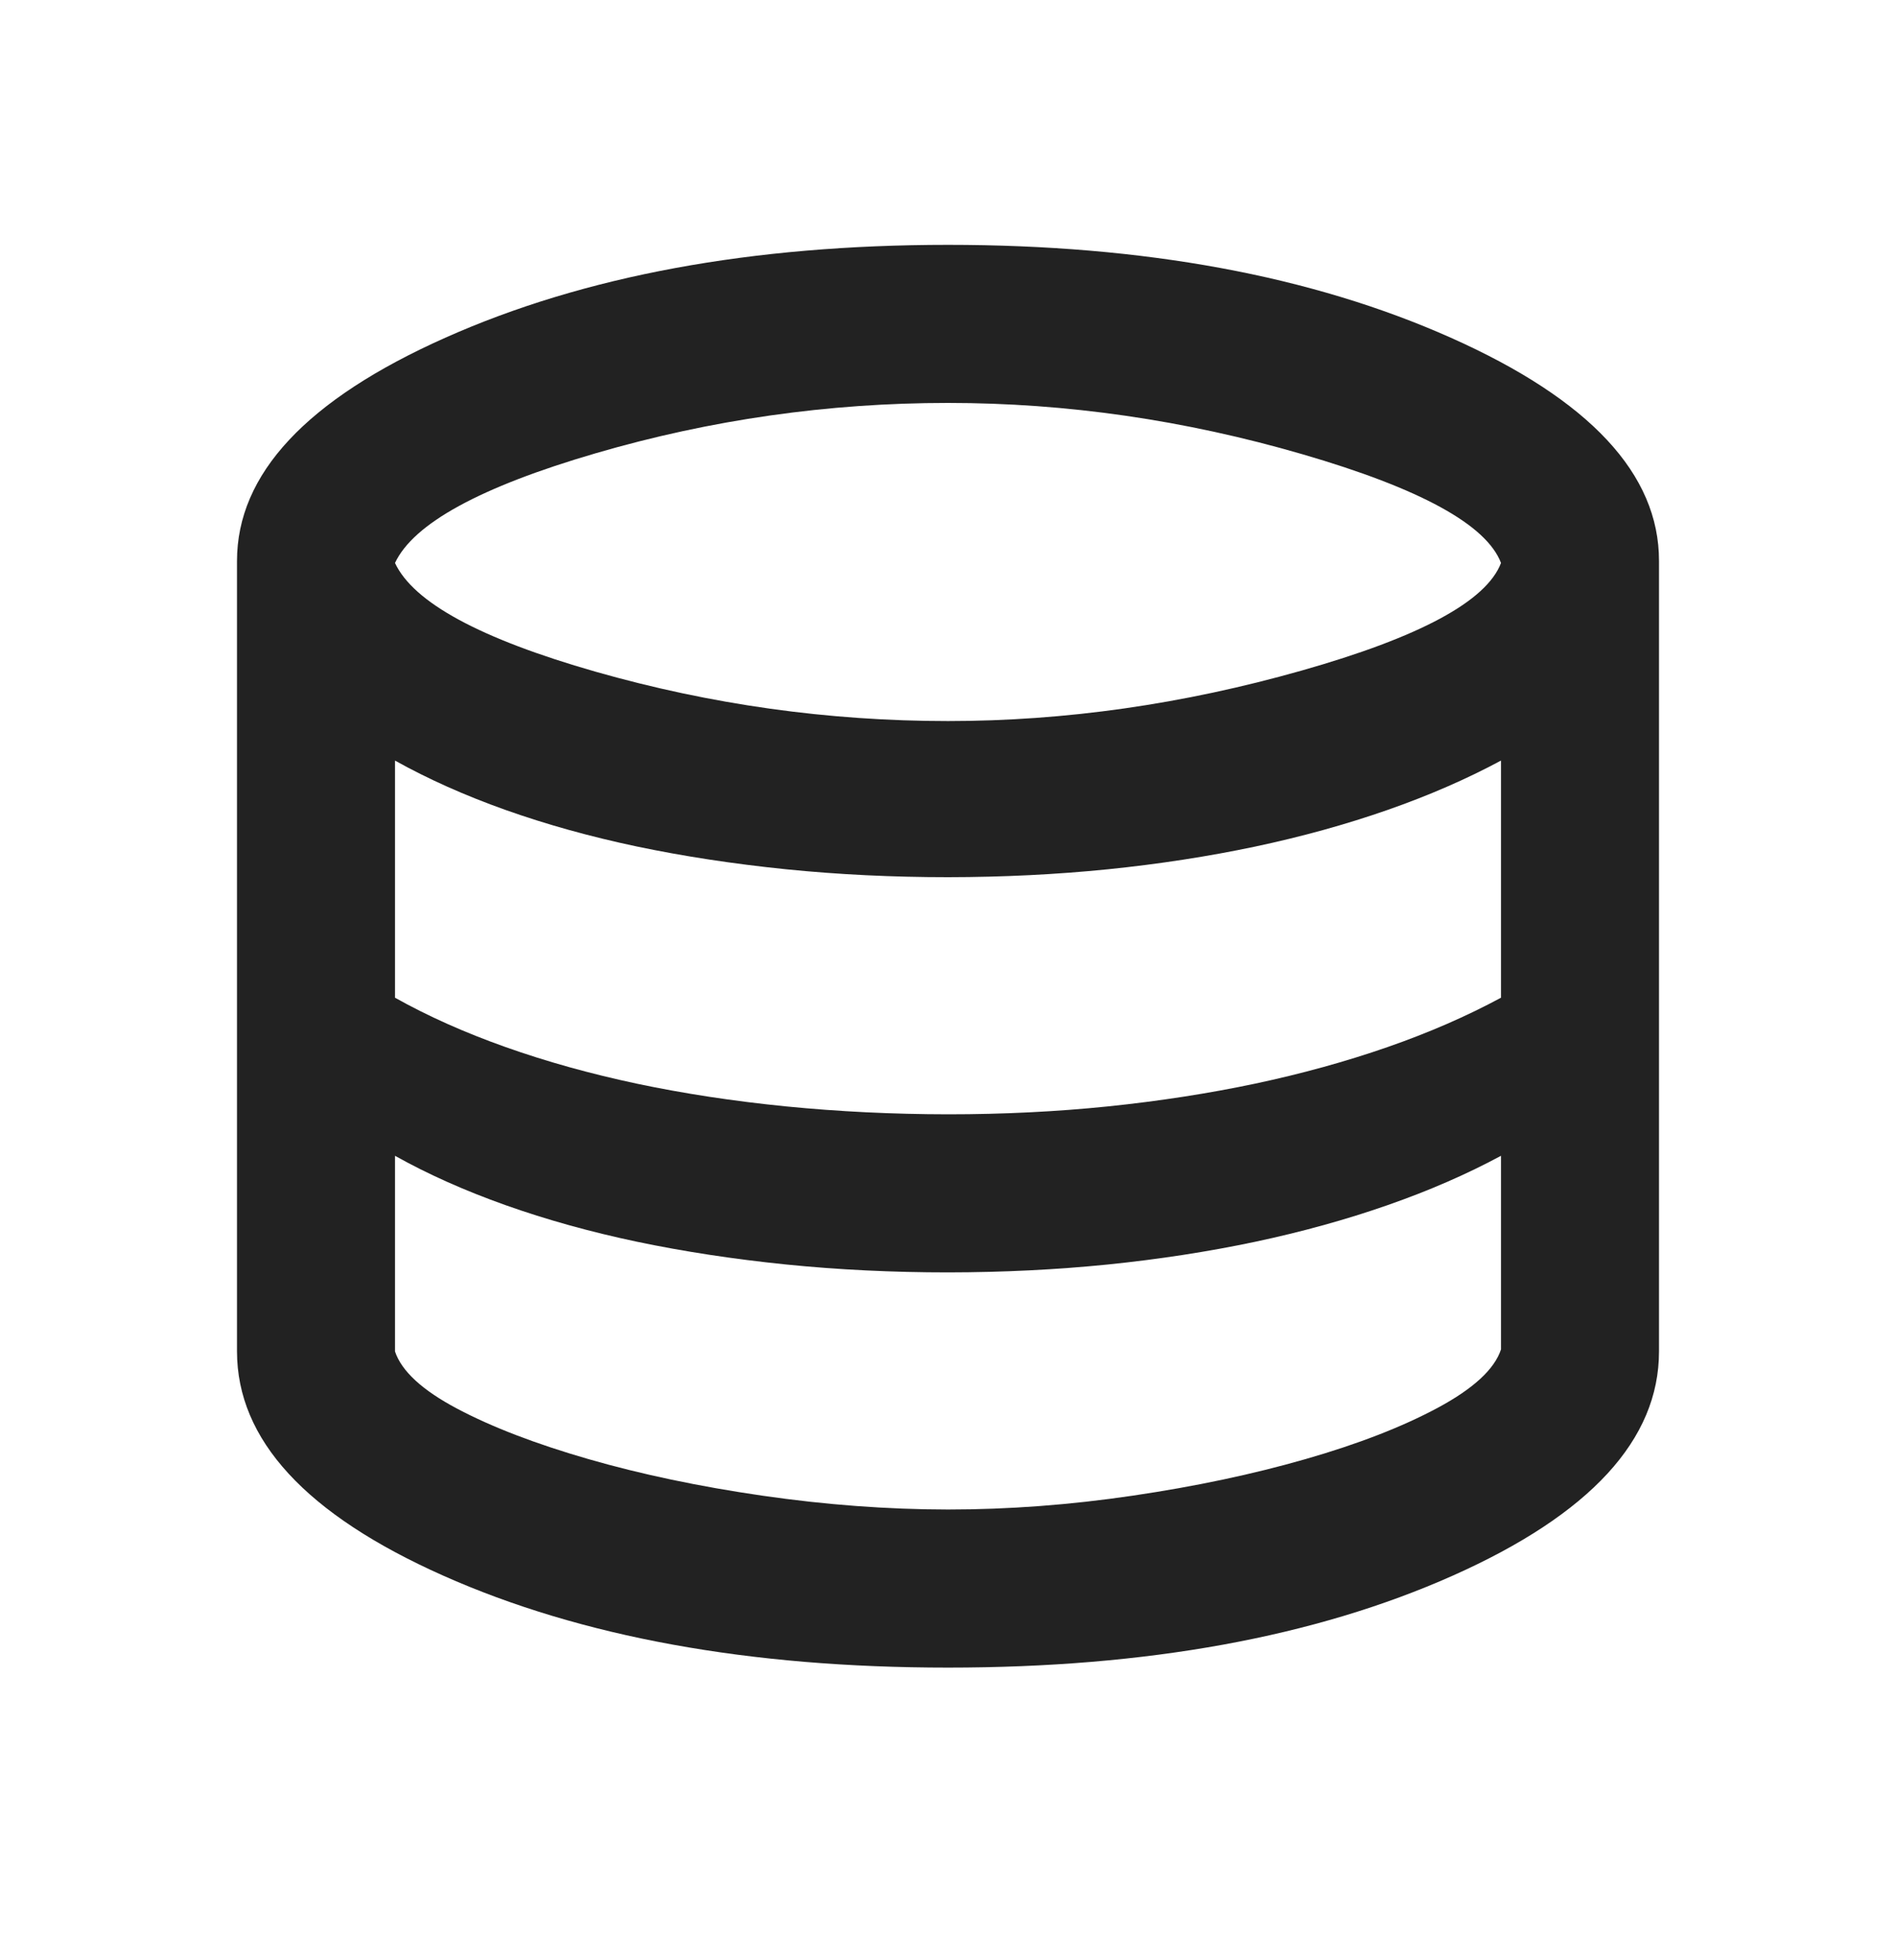 <svg width="30" height="31" viewBox="0 0 30 31" fill="none" xmlns="http://www.w3.org/2000/svg">
<path d="M15 26.372C11.854 26.372 9.193 25.887 7.016 24.919C4.84 23.951 3.751 22.768 3.75 21.372V8.872C3.75 7.497 4.849 6.319 7.048 5.34C9.246 4.361 11.897 3.872 15 3.872C18.103 3.872 20.755 4.361 22.954 5.34C25.153 6.319 26.252 7.497 26.25 8.872V21.372C26.25 22.767 25.161 23.95 22.984 24.919C20.806 25.888 18.145 26.372 15 26.372ZM15 11.403C16.854 11.403 18.719 11.137 20.594 10.605C22.469 10.074 23.521 9.506 23.75 8.903C23.521 8.299 22.474 7.726 20.61 7.184C18.746 6.642 16.876 6.372 15 6.372C13.104 6.372 11.245 6.637 9.422 7.169C7.6 7.701 6.543 8.279 6.25 8.903C6.542 9.528 7.599 10.101 9.422 10.622C11.246 11.142 13.105 11.403 15 11.403ZM15 17.622C15.875 17.622 16.719 17.58 17.531 17.497C18.344 17.413 19.12 17.293 19.86 17.137C20.6 16.98 21.298 16.787 21.954 16.559C22.61 16.331 23.208 16.07 23.75 15.778V12.028C23.208 12.319 22.61 12.58 21.954 12.809C21.298 13.038 20.6 13.231 19.86 13.388C19.12 13.544 18.344 13.664 17.531 13.747C16.719 13.829 15.875 13.871 15 13.872C14.125 13.872 13.271 13.831 12.438 13.747C11.604 13.662 10.818 13.542 10.078 13.387C9.338 13.231 8.645 13.038 8 12.809C7.355 12.58 6.772 12.319 6.25 12.028V15.778C6.771 16.07 7.354 16.33 8 16.559C8.646 16.788 9.339 16.981 10.079 17.138C10.819 17.294 11.605 17.414 12.438 17.497C13.27 17.579 14.124 17.621 15 17.622ZM15 23.872C15.958 23.872 16.933 23.799 17.922 23.653C18.913 23.507 19.824 23.314 20.656 23.075C21.489 22.836 22.187 22.565 22.75 22.263C23.313 21.96 23.647 21.653 23.75 21.34V18.278C23.208 18.57 22.61 18.83 21.954 19.059C21.298 19.288 20.6 19.481 19.86 19.638C19.12 19.794 18.344 19.914 17.531 19.997C16.719 20.079 15.875 20.121 15 20.122C14.125 20.122 13.271 20.081 12.438 19.997C11.604 19.912 10.818 19.792 10.078 19.637C9.338 19.481 8.645 19.288 8 19.059C7.355 18.83 6.772 18.57 6.25 18.278V21.372C6.354 21.684 6.683 21.986 7.235 22.278C7.787 22.57 8.48 22.835 9.312 23.075C10.145 23.315 11.062 23.508 12.062 23.653C13.063 23.798 14.043 23.871 15 23.872Z" fill="#222222"/>
</svg>
